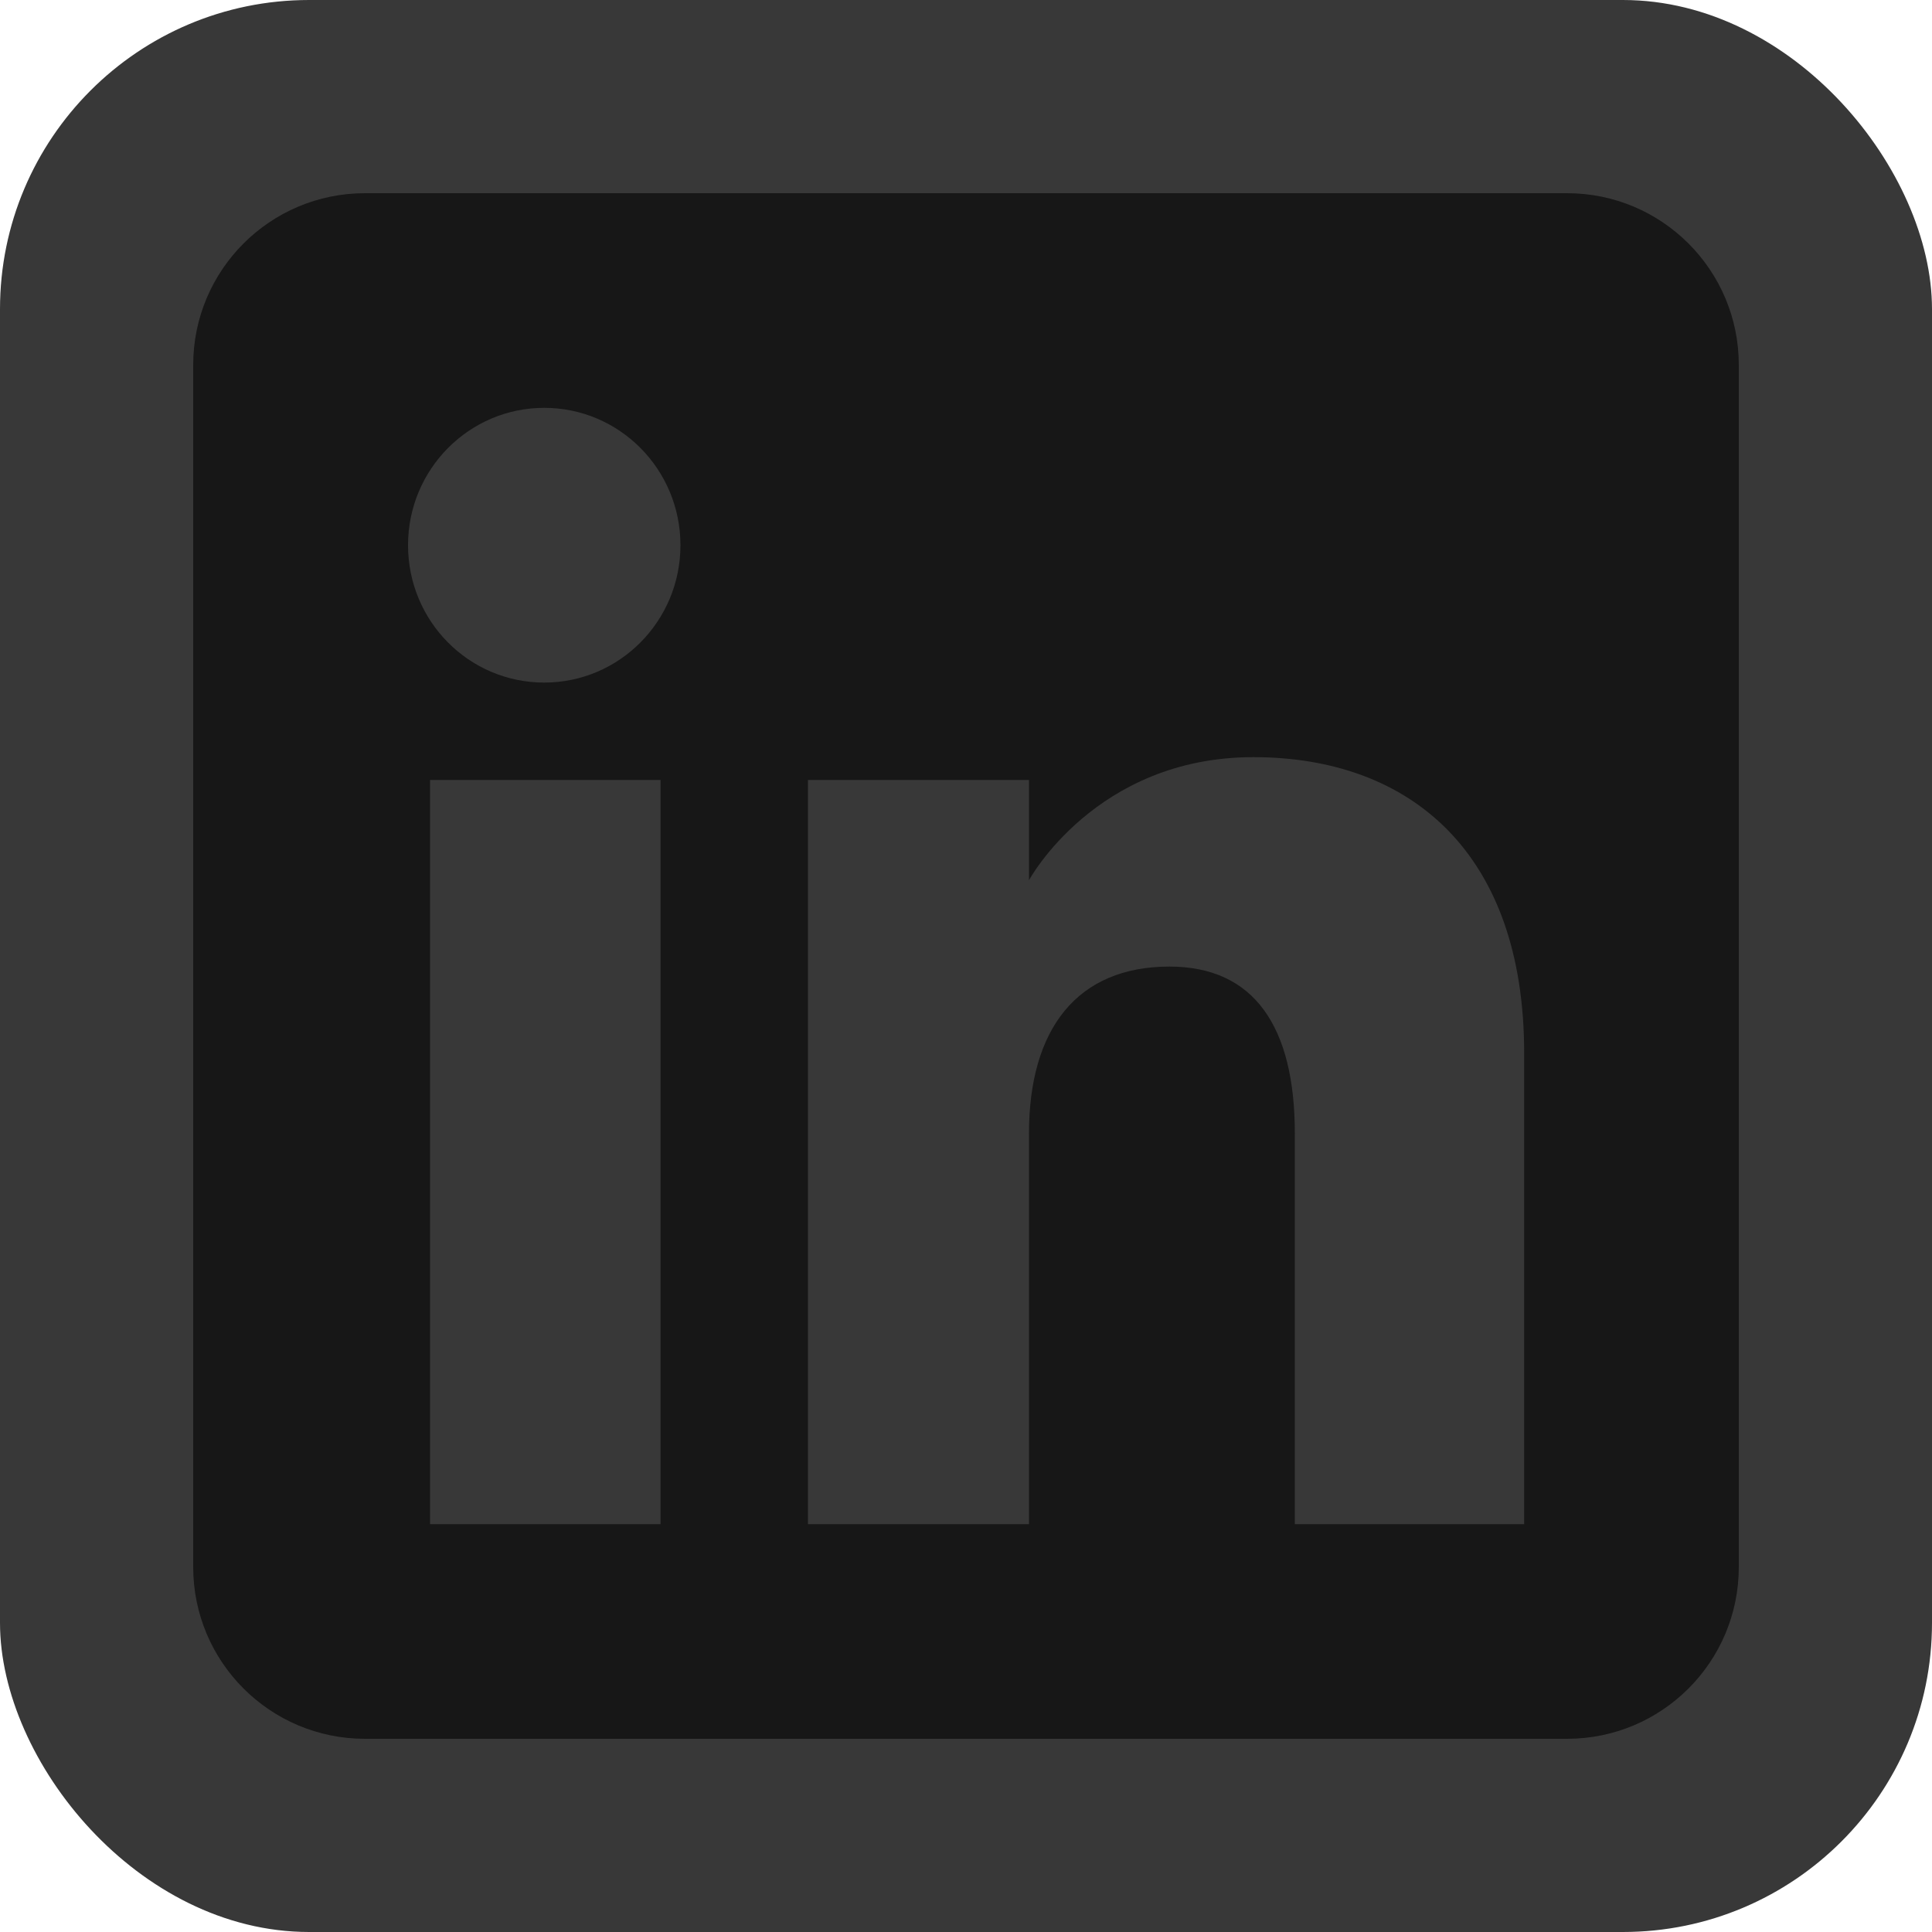 <?xml version="1.0" encoding="UTF-8"?>
<svg id="Layer_2" data-name="Layer 2" xmlns="http://www.w3.org/2000/svg" viewBox="0 0 100 100">
  <defs>
    <style>
      .cls-1 {
        fill: #171717;
        fill-rule: evenodd;
      }

      .cls-1, .cls-2 {
        stroke-width: 0px;
      }

      .cls-2 {
        fill: #383838;
      }
    </style>
  </defs>
  <g id="Layer_1-2" data-name="Layer 1">
    <g>
      <rect class="cls-2" y="0" width="100" height="100" rx="16" ry="16"/>
      <path class="cls-1" d="M81.11,10H18.89c-4.91,0-8.89,3.98-8.89,8.89v62.22c0,4.91,3.98,8.89,8.89,8.89h62.22c4.91,0,8.89-3.98,8.89-8.89V18.89c0-4.91-3.98-8.89-8.89-8.89ZM34.19,78.89h-11.93v-38.52h11.93v38.52ZM28.17,35.33c-3.9,0-7.05-3.18-7.05-7.11s3.16-7.11,7.05-7.11,7.05,3.18,7.05,7.11-3.16,7.11-7.05,7.11ZM78.89,78.89h-11.87v-20.22c0-5.54-2.11-8.64-6.49-8.64-4.77,0-7.27,3.22-7.27,8.64v20.22h-11.44v-38.52h11.44v5.19s3.44-6.37,11.61-6.37,14.02,4.99,14.02,15.31v24.39Z"/>
    </g>
  </g>
</svg>